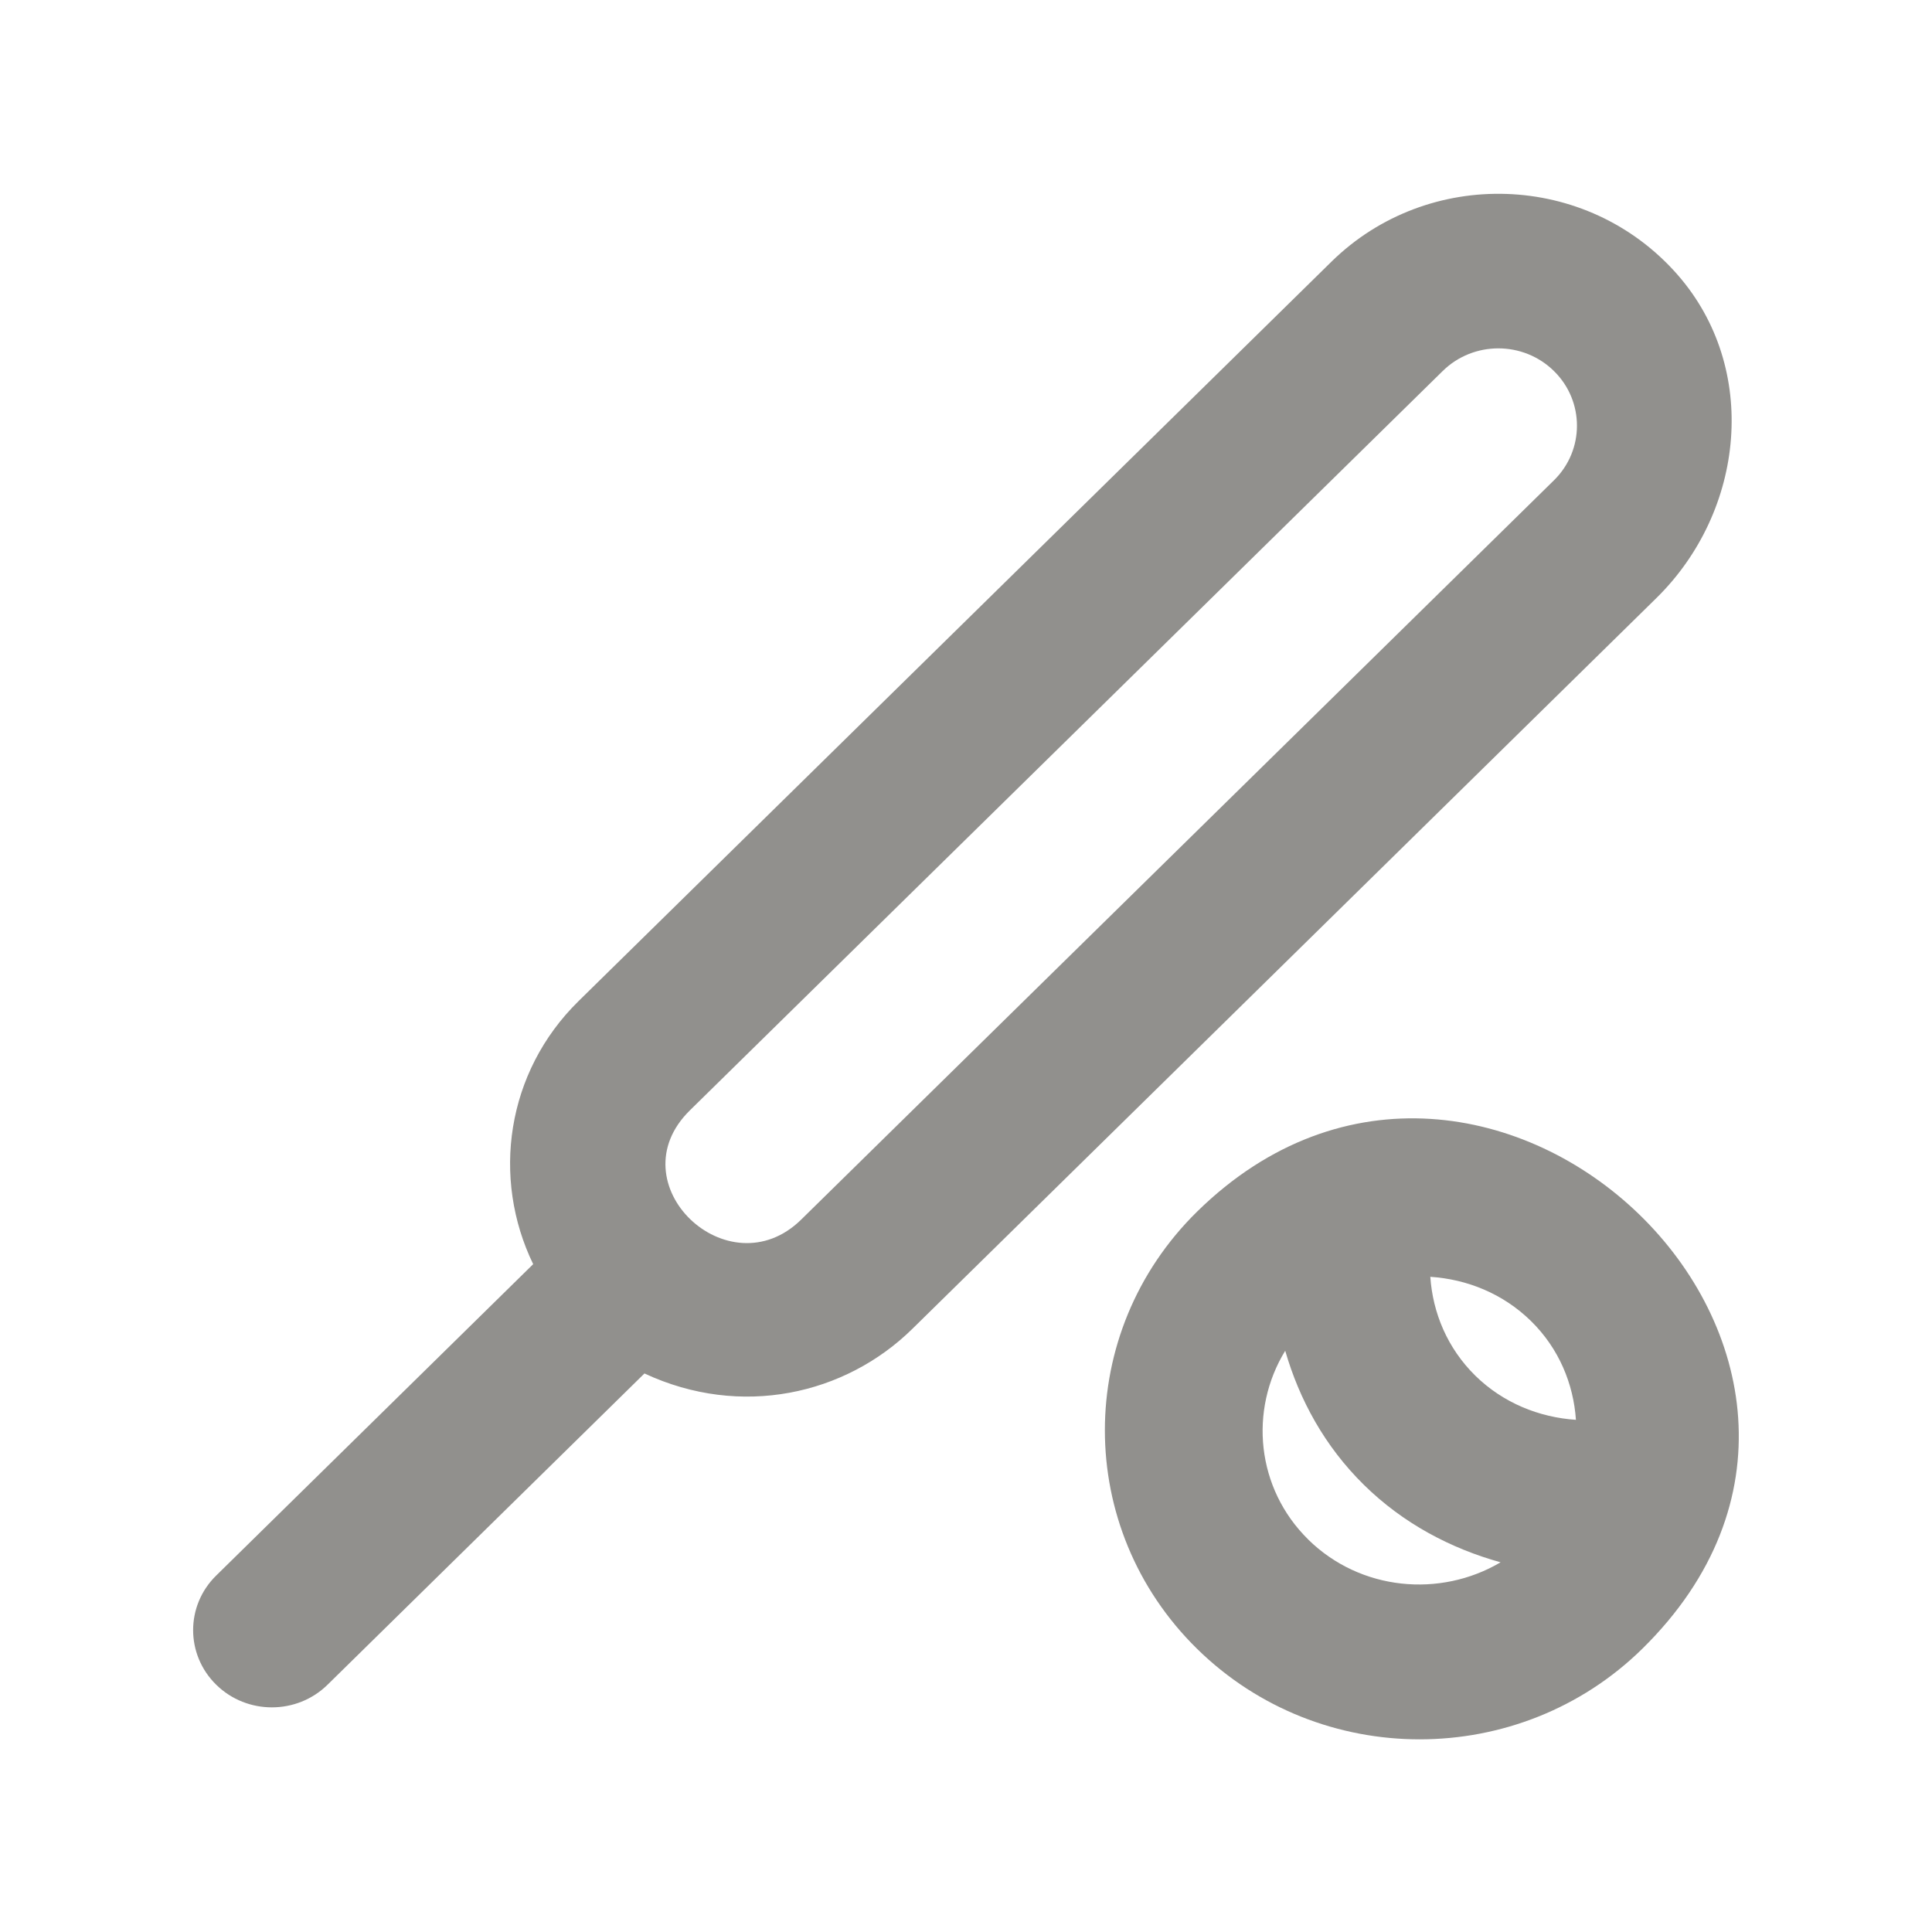 <!-- Generated by IcoMoon.io -->
<svg version="1.1" xmlns="http://www.w3.org/2000/svg" width="40" height="40" viewBox="0 0 40 40">
<title>mp-basketball-</title>
<path fill="#91908d" d="M32.173 9.944l-15.585 15.306c-1.507 1.48-3.85-0.744-2.304-2.262l15.585-15.306c0.636-0.626 1.668-0.626 2.304 0 0.635 0.624 0.635 1.638 0 2.262zM34.732 5.688c-1.878-2.141-5.171-2.23-7.167-0.269l-15.585 15.306c-1.503 1.475-1.805 3.666-0.941 5.448l-6.562 6.446c-0.638 0.624-0.638 1.637 0 2.262 0.636 0.624 1.668 0.624 2.304 0l6.562-6.445c1.996 0.931 4.158 0.442 5.548-0.925l15.401-15.127c1.84-1.806 2.136-4.762 0.438-6.698zM30.544 28.481c-0.579-0.57-0.88-1.301-0.931-2.046 0.759 0.050 1.503 0.346 2.084 0.915 0.579 0.568 0.88 1.301 0.931 2.046-0.759-0.051-1.505-0.347-2.084-0.915zM27.087 31.875c-1.078-1.059-1.231-2.678-0.478-3.909 0.293 1.014 0.818 1.979 1.631 2.778s1.794 1.314 2.828 1.602c-1.253 0.739-2.902 0.589-3.981-0.47zM24.784 25.086c-2.545 2.501-2.545 6.552 0 9.051s6.671 2.499 9.217 0c6.119-6.011-3.209-14.951-9.217-9.051z"></path>
</svg>
